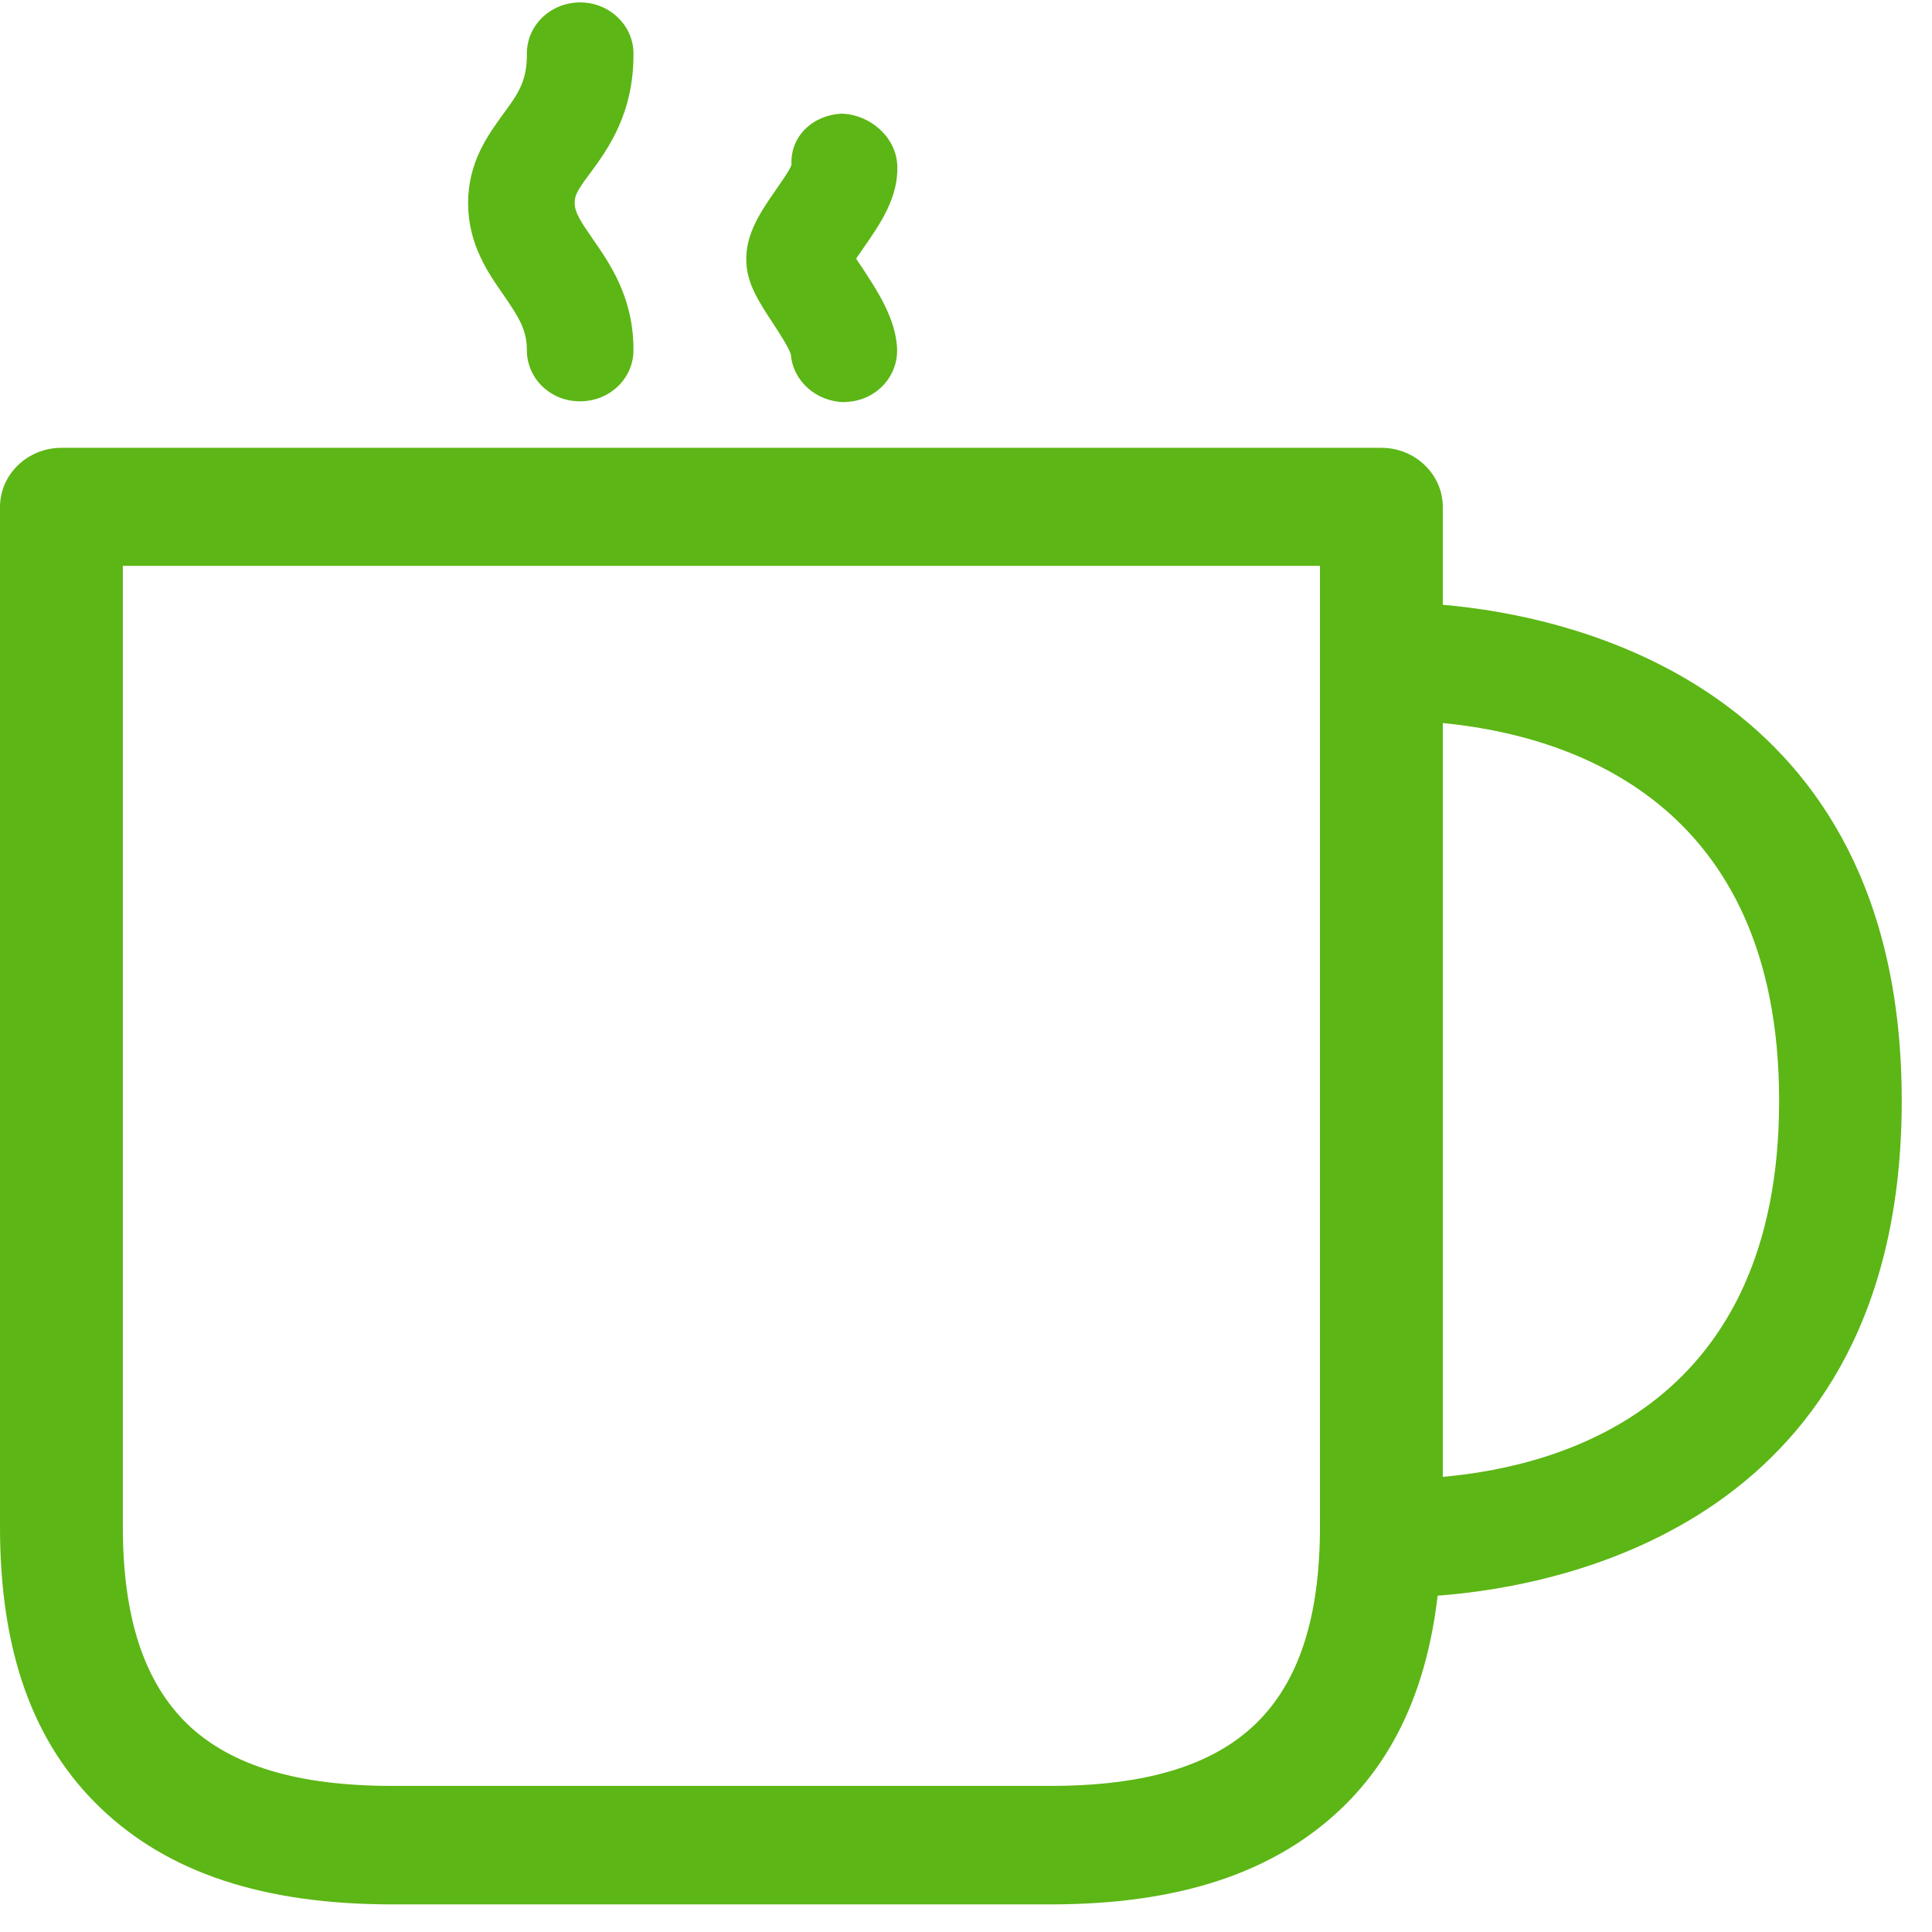 <?xml version="1.0" encoding="UTF-8"?>
<svg width="24px" height="24px" viewBox="0 0 24 24" version="1.1" xmlns="http://www.w3.org/2000/svg" xmlns:xlink="http://www.w3.org/1999/xlink">
    <title>2.Regular/Cafe_2Regular</title>
    <g id="Symbols" stroke="none" stroke-width="1" fill="none" fill-rule="evenodd">
        <g id="2.Regular/Cafe_2Regular" fill="#5CB615" fill-rule="nonzero">
            <path d="M17.923,18.346 C19.469,18.208 22.101,17.425 22.101,13.674 C22.101,9.939 19.482,9.133 17.923,8.982 L17.923,18.346 Z M16.397,18.965 L16.397,7.029 L1.526,7.029 L1.526,18.965 C1.526,20.097 1.792,20.901 2.333,21.422 C2.871,21.936 3.701,22.185 4.871,22.185 L13.052,22.185 C14.222,22.185 15.052,21.936 15.59,21.422 C16.131,20.904 16.397,20.101 16.397,18.965 L16.397,18.965 Z M23.624,13.674 C23.624,18.914 19.402,19.708 17.859,19.822 C17.728,20.938 17.341,21.818 16.662,22.467 C15.822,23.267 14.642,23.657 13.049,23.657 L4.871,23.657 C3.277,23.657 2.097,23.267 1.257,22.467 C0.41,21.661 0,20.514 0,18.968 L0,6.299 C0,5.892 0.343,5.563 0.763,5.563 L17.16,5.563 C17.58,5.563 17.923,5.892 17.923,6.299 L17.923,7.513 C19.526,7.65 23.624,8.521 23.624,13.674 Z M6.545,4.35 C6.545,4.097 6.447,3.946 6.262,3.674 C6.064,3.392 5.818,3.039 5.815,2.531 C5.812,2.013 6.067,1.671 6.252,1.415 C6.43,1.173 6.548,1.012 6.545,0.672 C6.541,0.319 6.834,0.034 7.2,0.03 L7.207,0.03 C7.57,0.03 7.866,0.313 7.869,0.659 C7.876,1.408 7.55,1.855 7.331,2.151 C7.183,2.35 7.136,2.424 7.139,2.521 C7.139,2.642 7.217,2.756 7.361,2.965 C7.576,3.274 7.872,3.697 7.869,4.35 C7.869,4.703 7.573,4.985 7.207,4.985 C6.84,4.988 6.545,4.703 6.545,4.35 L6.545,4.35 Z M9.825,4.407 C9.805,4.326 9.671,4.121 9.6,4.013 C9.435,3.761 9.277,3.526 9.271,3.247 C9.257,2.904 9.462,2.612 9.64,2.356 C9.704,2.262 9.815,2.108 9.832,2.047 C9.815,1.694 10.094,1.429 10.457,1.412 C10.803,1.422 11.129,1.697 11.146,2.05 C11.166,2.45 10.928,2.79 10.736,3.066 C10.706,3.109 10.669,3.163 10.635,3.213 C10.659,3.25 10.686,3.291 10.716,3.334 C10.894,3.607 11.119,3.943 11.143,4.313 C11.166,4.666 10.894,4.968 10.528,4.992 C10.511,4.992 10.497,4.995 10.481,4.995 C10.141,4.988 9.852,4.736 9.825,4.407 L9.825,4.407 Z" id="Cafe_2Regular"></path>
        </g>
    </g>
</svg>
